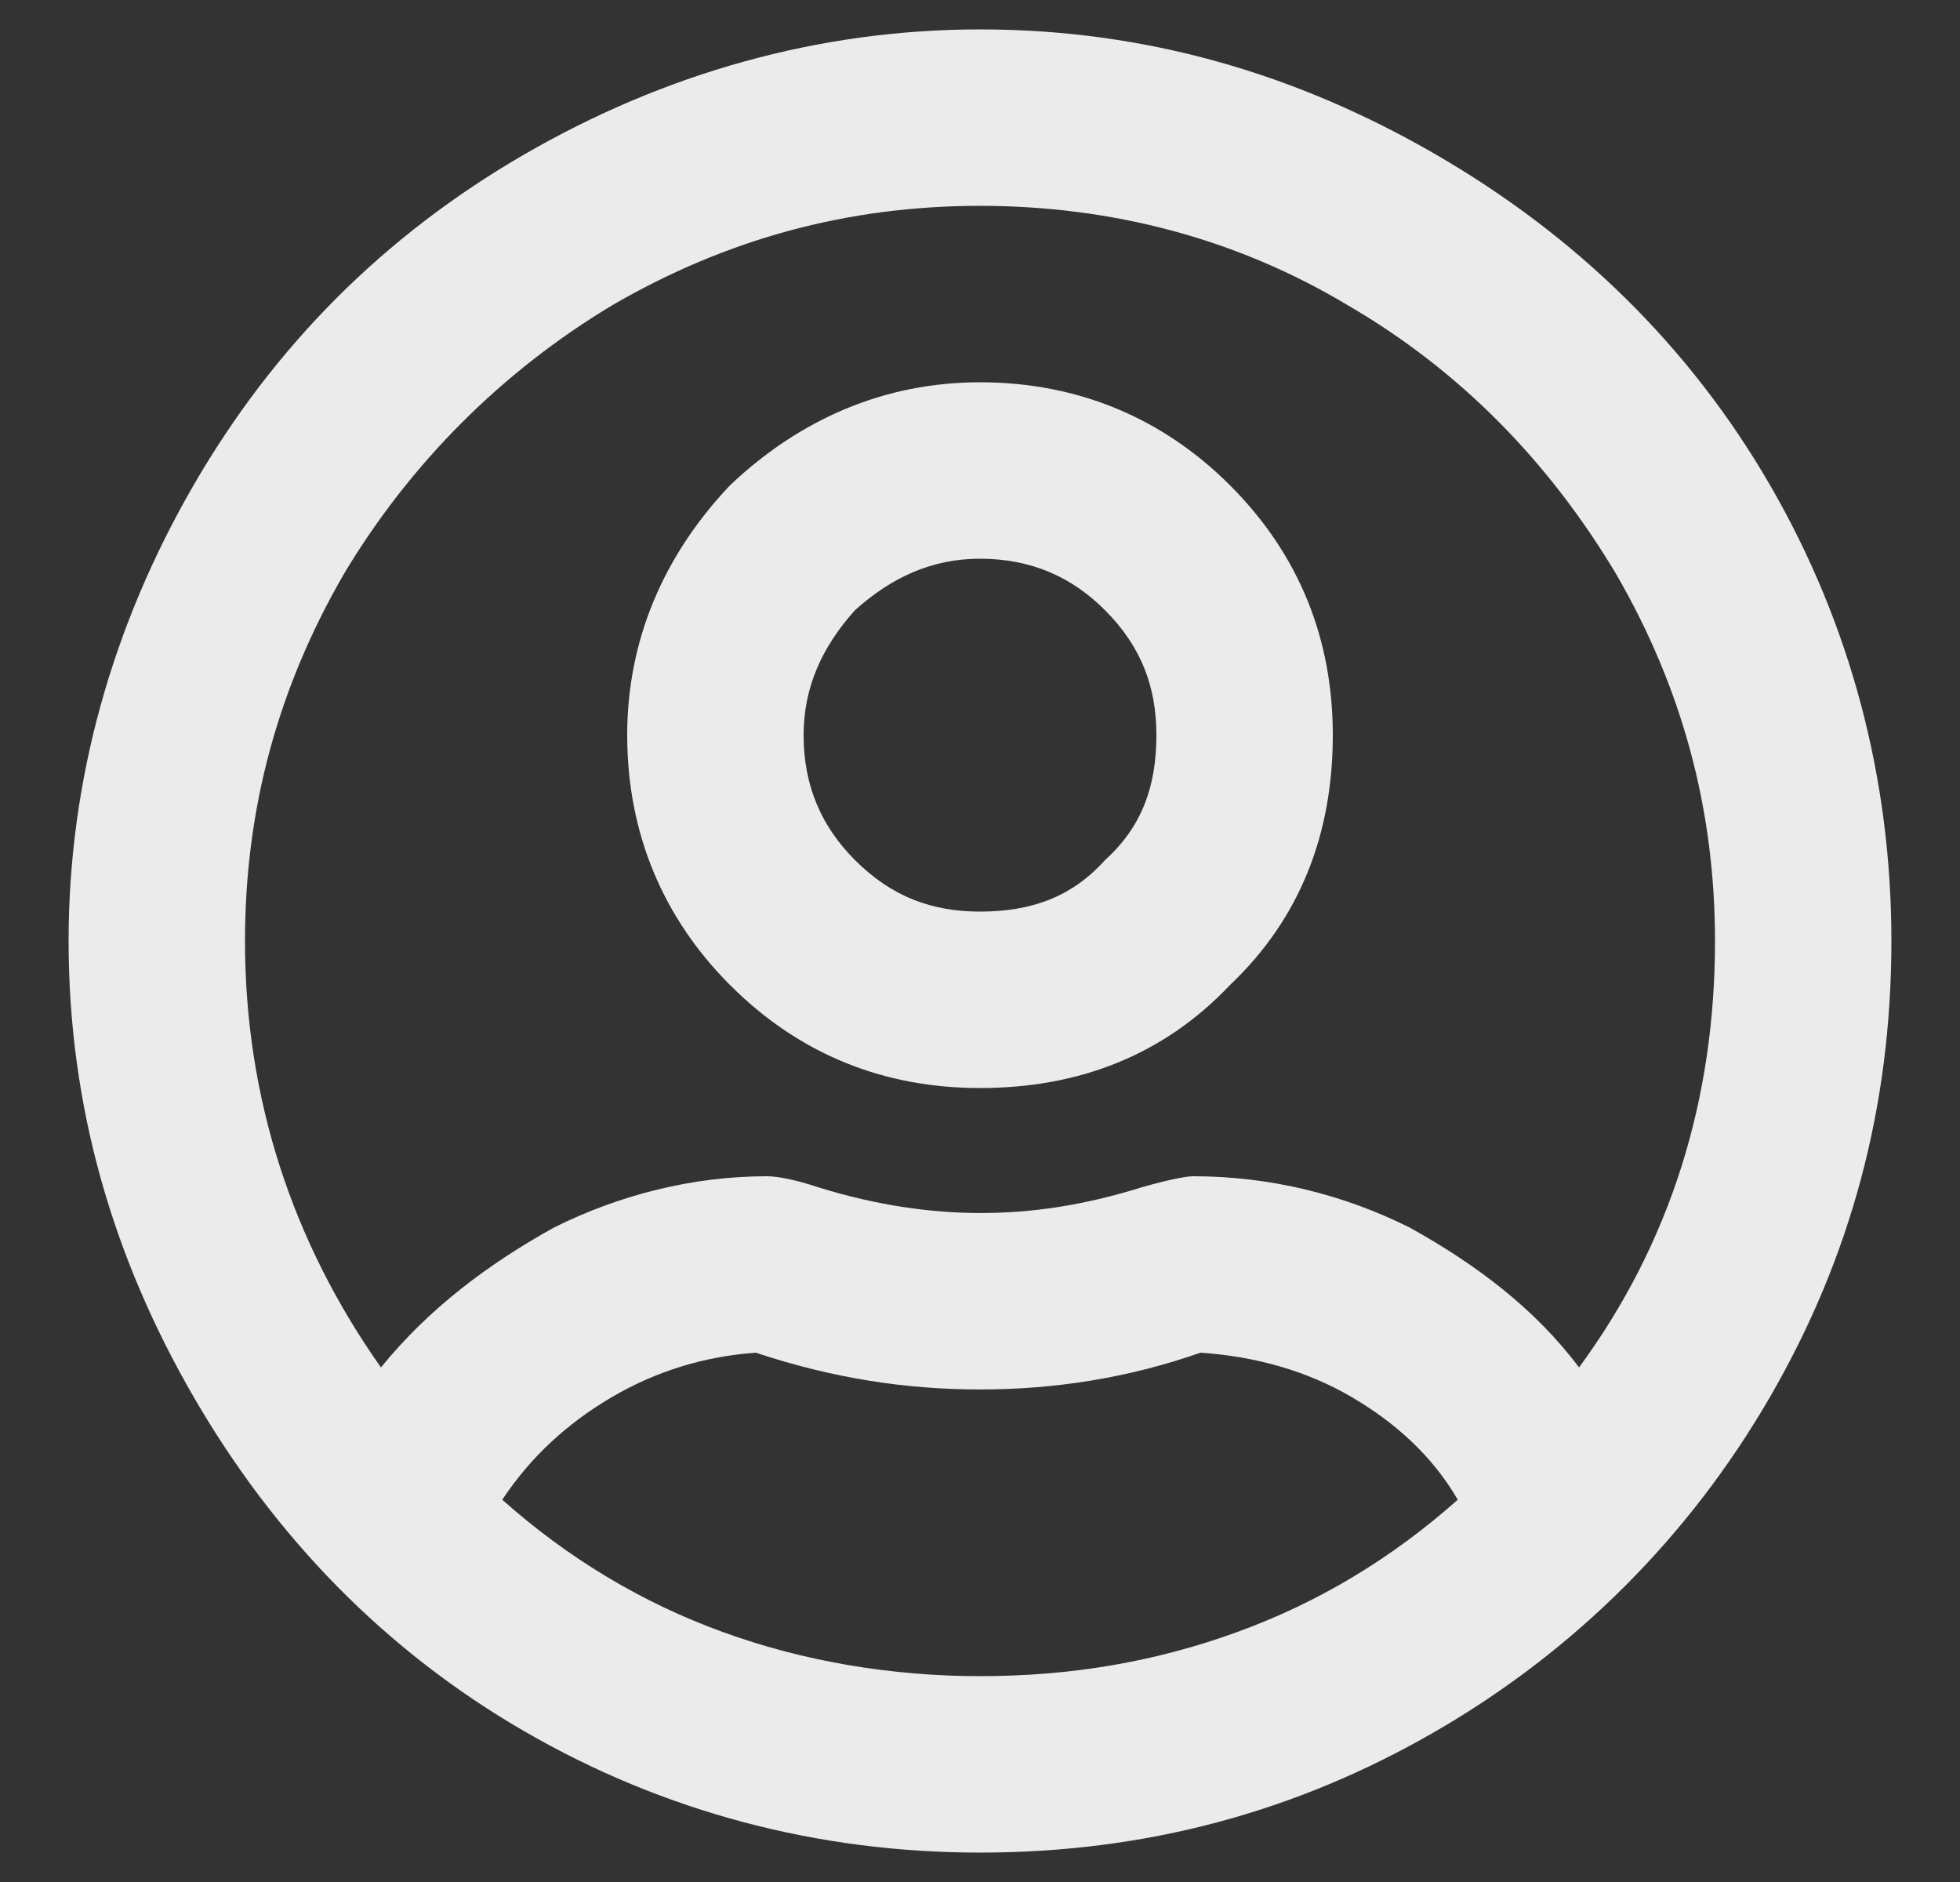 <svg width="25" height="24" viewBox="0 0 25 24" fill="none" xmlns="http://www.w3.org/2000/svg">
<rect x="0" y="0" width="25" height="24" fill="#333333" stroke="none"/>
<path d="M12.5 4.875C11.281 4.875 10.203 5.344 9.312 6.188C8.469 7.078 8 8.156 8 9.375C8 10.641 8.469 11.719 9.312 12.562C10.203 13.453 11.281 13.875 12.5 13.875C13.766 13.875 14.844 13.453 15.688 12.562C16.578 11.719 17 10.641 17 9.375C17 8.156 16.578 7.078 15.688 6.188C14.844 5.344 13.766 4.875 12.5 4.875ZM12.5 11.625C11.891 11.625 11.375 11.438 10.906 10.969C10.484 10.547 10.25 10.031 10.25 9.375C10.25 8.766 10.484 8.25 10.906 7.781C11.375 7.359 11.891 7.125 12.5 7.125C13.156 7.125 13.672 7.359 14.094 7.781C14.562 8.25 14.75 8.766 14.75 9.375C14.75 10.031 14.562 10.547 14.094 10.969C13.672 11.438 13.156 11.625 12.5 11.625ZM12.5 0.375C10.438 0.375 8.469 0.938 6.688 1.969C4.906 3 3.5 4.406 2.469 6.188C1.438 7.969 0.875 9.938 0.875 12C0.875 14.109 1.438 16.031 2.469 17.812C3.5 19.594 4.906 21.047 6.688 22.078C8.469 23.109 10.438 23.625 12.5 23.625C14.609 23.625 16.531 23.109 18.312 22.078C20.094 21.047 21.547 19.594 22.578 17.812C23.609 16.031 24.125 14.109 24.125 12C24.125 9.938 23.609 7.969 22.578 6.188C21.547 4.406 20.094 3 18.312 1.969C16.531 0.938 14.609 0.375 12.5 0.375ZM12.5 21.375C11.375 21.375 10.25 21.188 9.219 20.812C8.188 20.438 7.25 19.875 6.406 19.125C6.781 18.562 7.25 18.141 7.812 17.812C8.375 17.484 8.984 17.297 9.641 17.25C10.625 17.578 11.562 17.719 12.5 17.719C13.438 17.719 14.375 17.578 15.312 17.25C16.016 17.297 16.672 17.484 17.234 17.812C17.797 18.141 18.266 18.562 18.594 19.125C17.75 19.875 16.812 20.438 15.781 20.812C14.75 21.188 13.672 21.375 12.5 21.375ZM4.859 17.438C3.734 15.844 3.125 14.016 3.125 12C3.125 10.312 3.547 8.766 4.391 7.312C5.234 5.906 6.406 4.734 7.812 3.891C9.266 3.047 10.812 2.625 12.5 2.625C14.188 2.625 15.781 3.047 17.188 3.891C18.641 4.734 19.766 5.906 20.609 7.312C21.453 8.766 21.875 10.312 21.875 12C21.875 14.016 21.312 15.844 20.141 17.438C19.578 16.688 18.828 16.125 17.984 15.656C17.141 15.234 16.203 15 15.219 15C15.125 15 14.891 15.047 14.562 15.141C13.812 15.375 13.156 15.469 12.5 15.469C11.891 15.469 11.188 15.375 10.438 15.141C10.156 15.047 9.922 15 9.781 15C8.844 15 7.906 15.234 7.062 15.656C6.219 16.125 5.469 16.688 4.859 17.438Z" fill="white" fill-opacity="0.9"/>
</svg>
